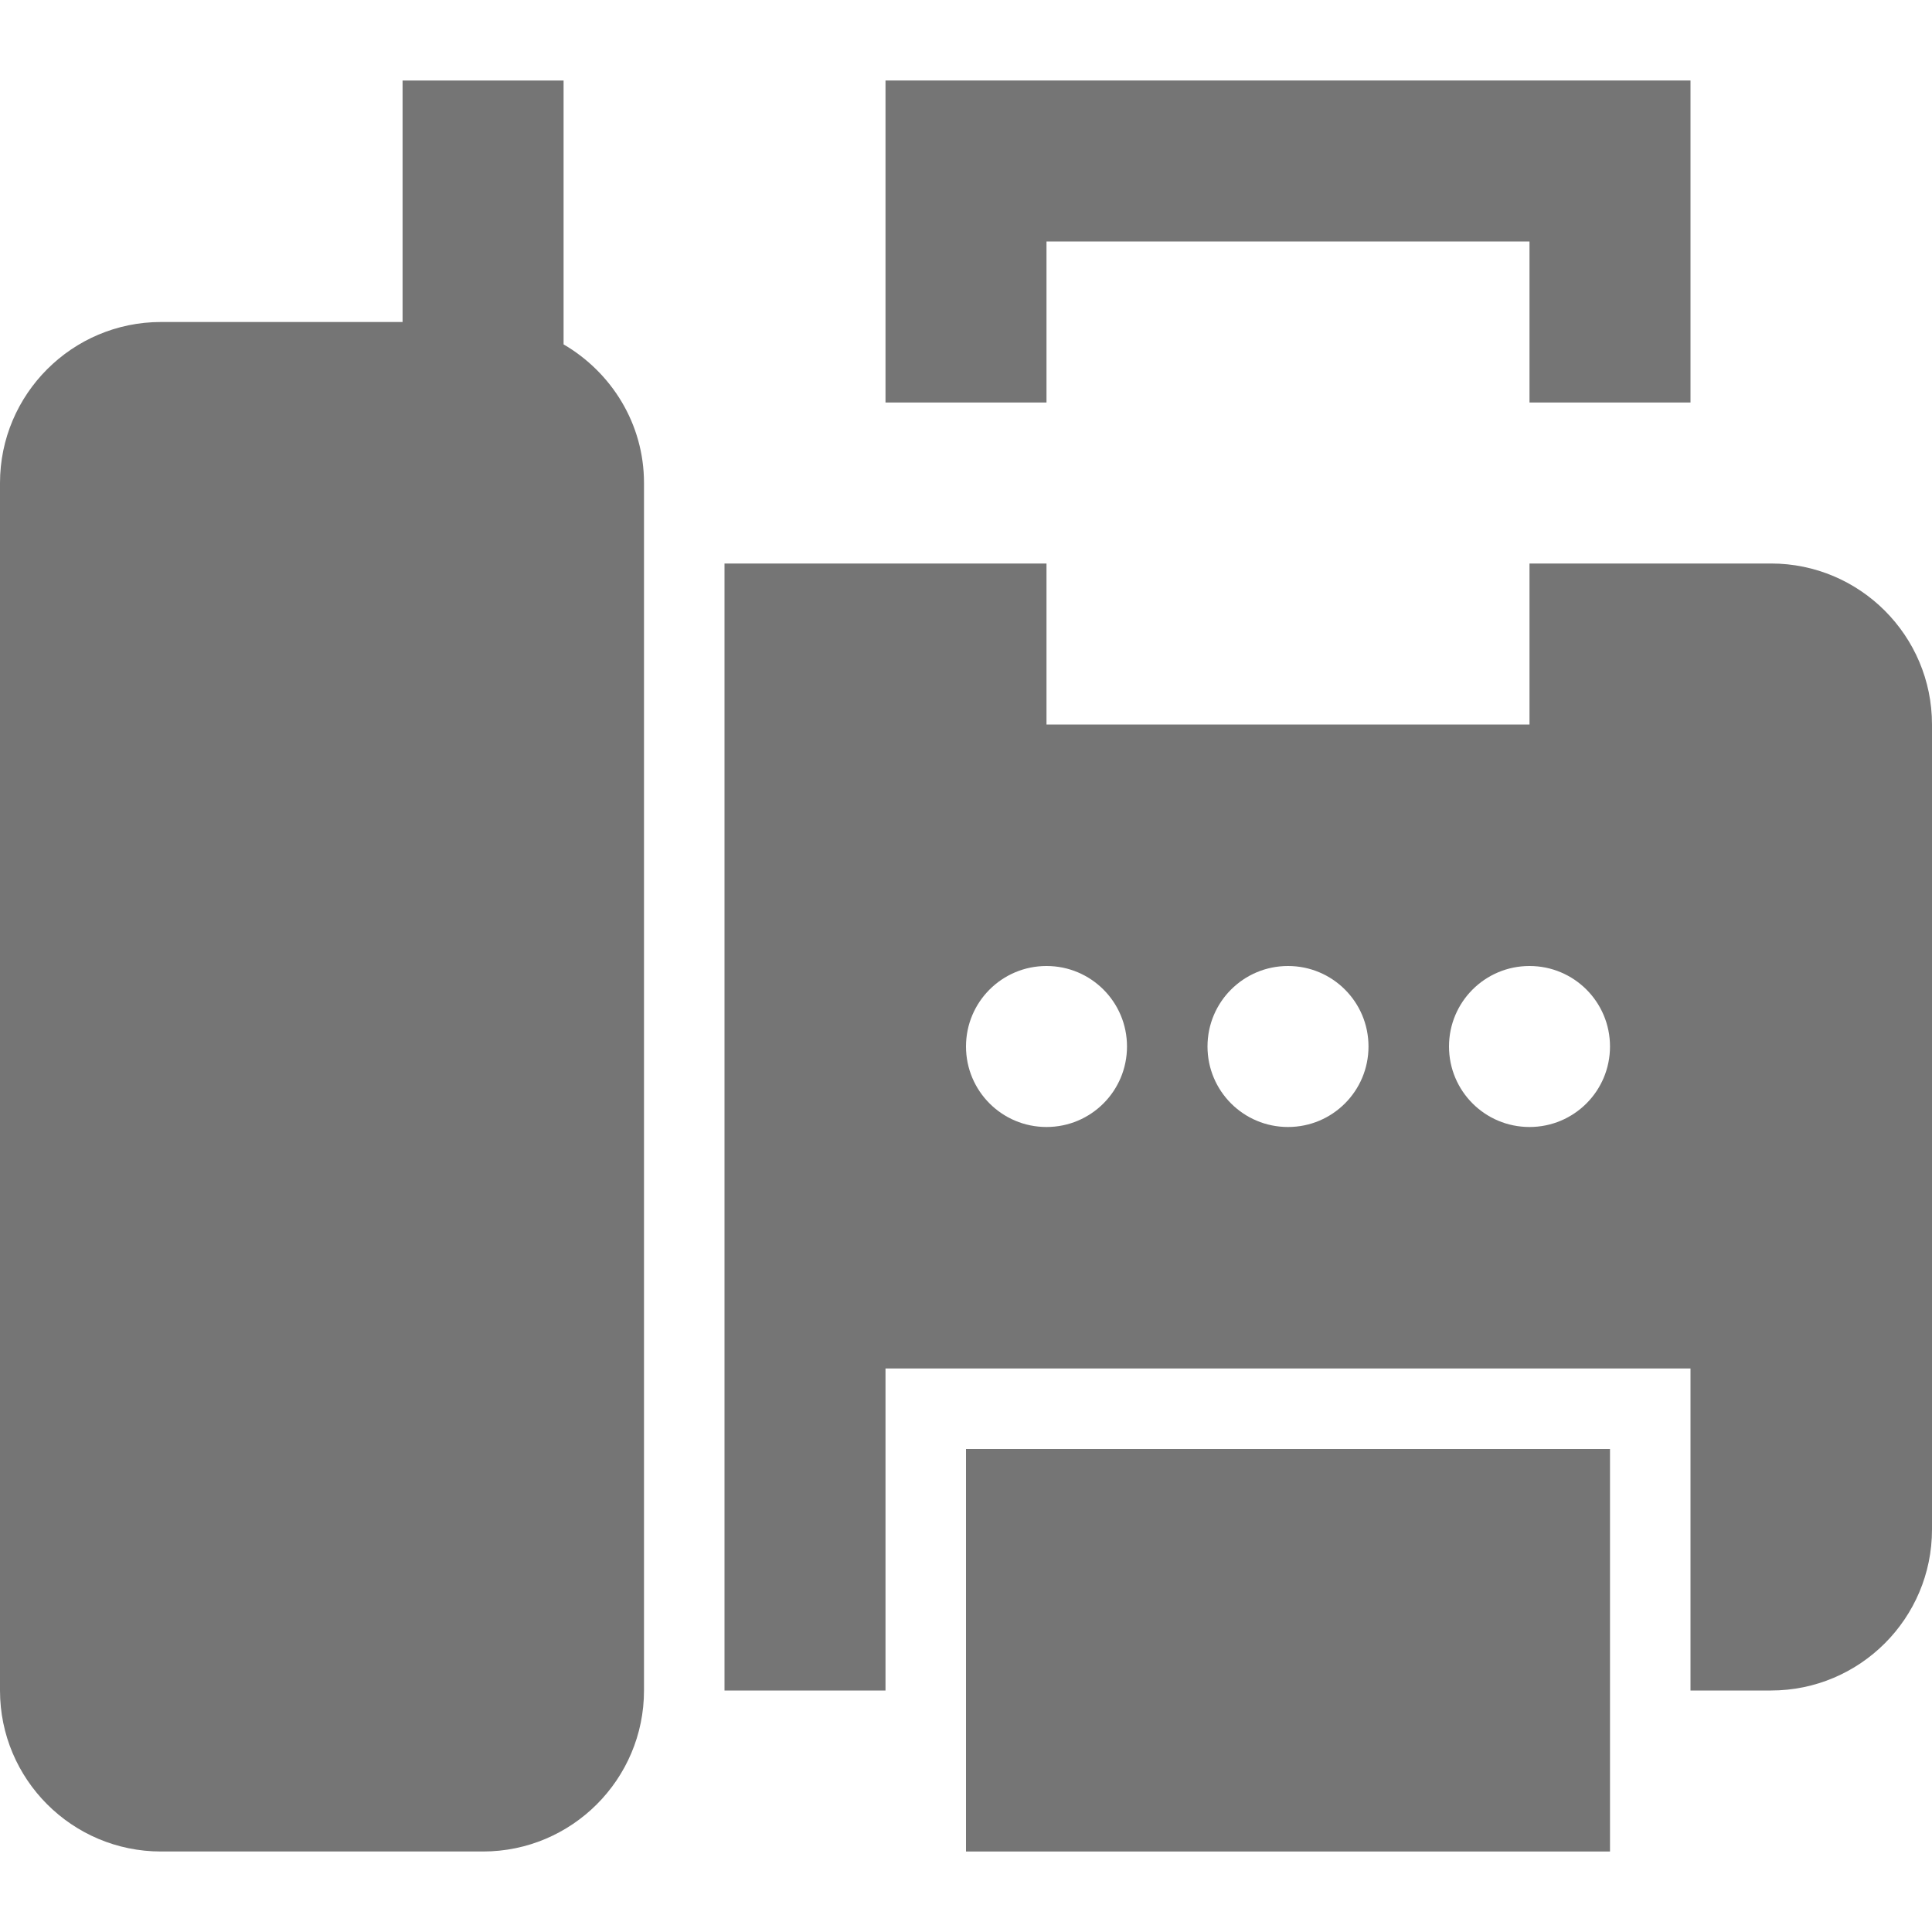 <?xml version="1.0" encoding="utf-8"?>
<!-- Generator: Adobe Illustrator 17.1.0, SVG Export Plug-In . SVG Version: 6.00 Build 0)  -->
<!DOCTYPE svg PUBLIC "-//W3C//DTD SVG 1.1//EN" "http://www.w3.org/Graphics/SVG/1.1/DTD/svg11.dtd">
<svg version="1.1" xmlns="http://www.w3.org/2000/svg" xmlns:xlink="http://www.w3.org/1999/xlink" x="0px" y="0px" width="24px"
	 height="24px" viewBox="0 0 24 24" enable-background="new 0 0 24 24" xml:space="preserve">
<g id="Frame_-_24px">
	<rect fill="none" width="24" height="24"/>
</g>
<g id="Filled_Icons">
	<g>
		<g>
			<polygon fill="#757575" points="21,5 19,5 19,3 13,3 13,5 11,5 11,1 21,1 			"/>
		</g>
		<g>
			<path fill="#757575" d="M22,7h-3v2h-6V7H9v14h2v-4h10v4h1c1.104,0,2-0.896,2-2V9C24,7.897,23.104,7,22,7z M13,14
				c-0.553,0-1-0.447-1-1s0.447-1,1-1s1,0.447,1,1S13.553,14,13,14z M16,14c-0.553,0-1-0.447-1-1s0.447-1,1-1s1,0.447,1,1
				S16.553,14,16,14z M19,14c-0.553,0-1-0.447-1-1s0.447-1,1-1s1,0.447,1,1S19.553,14,19,14z"/>
		</g>
		<path fill="#757575" d="M7.001,4.278V1h-2v3H2c-1.103,0-2,0.897-2,2v15c0,1.104,0.896,2,2,2h4c1.103,0,2-0.896,2-2V6
			C8,5.263,7.595,4.625,7.001,4.278z"/>
		<g>
			<rect x="12" y="18" fill="#757575" width="8" height="5"/>
		</g>
	</g>
</g>
</svg>
